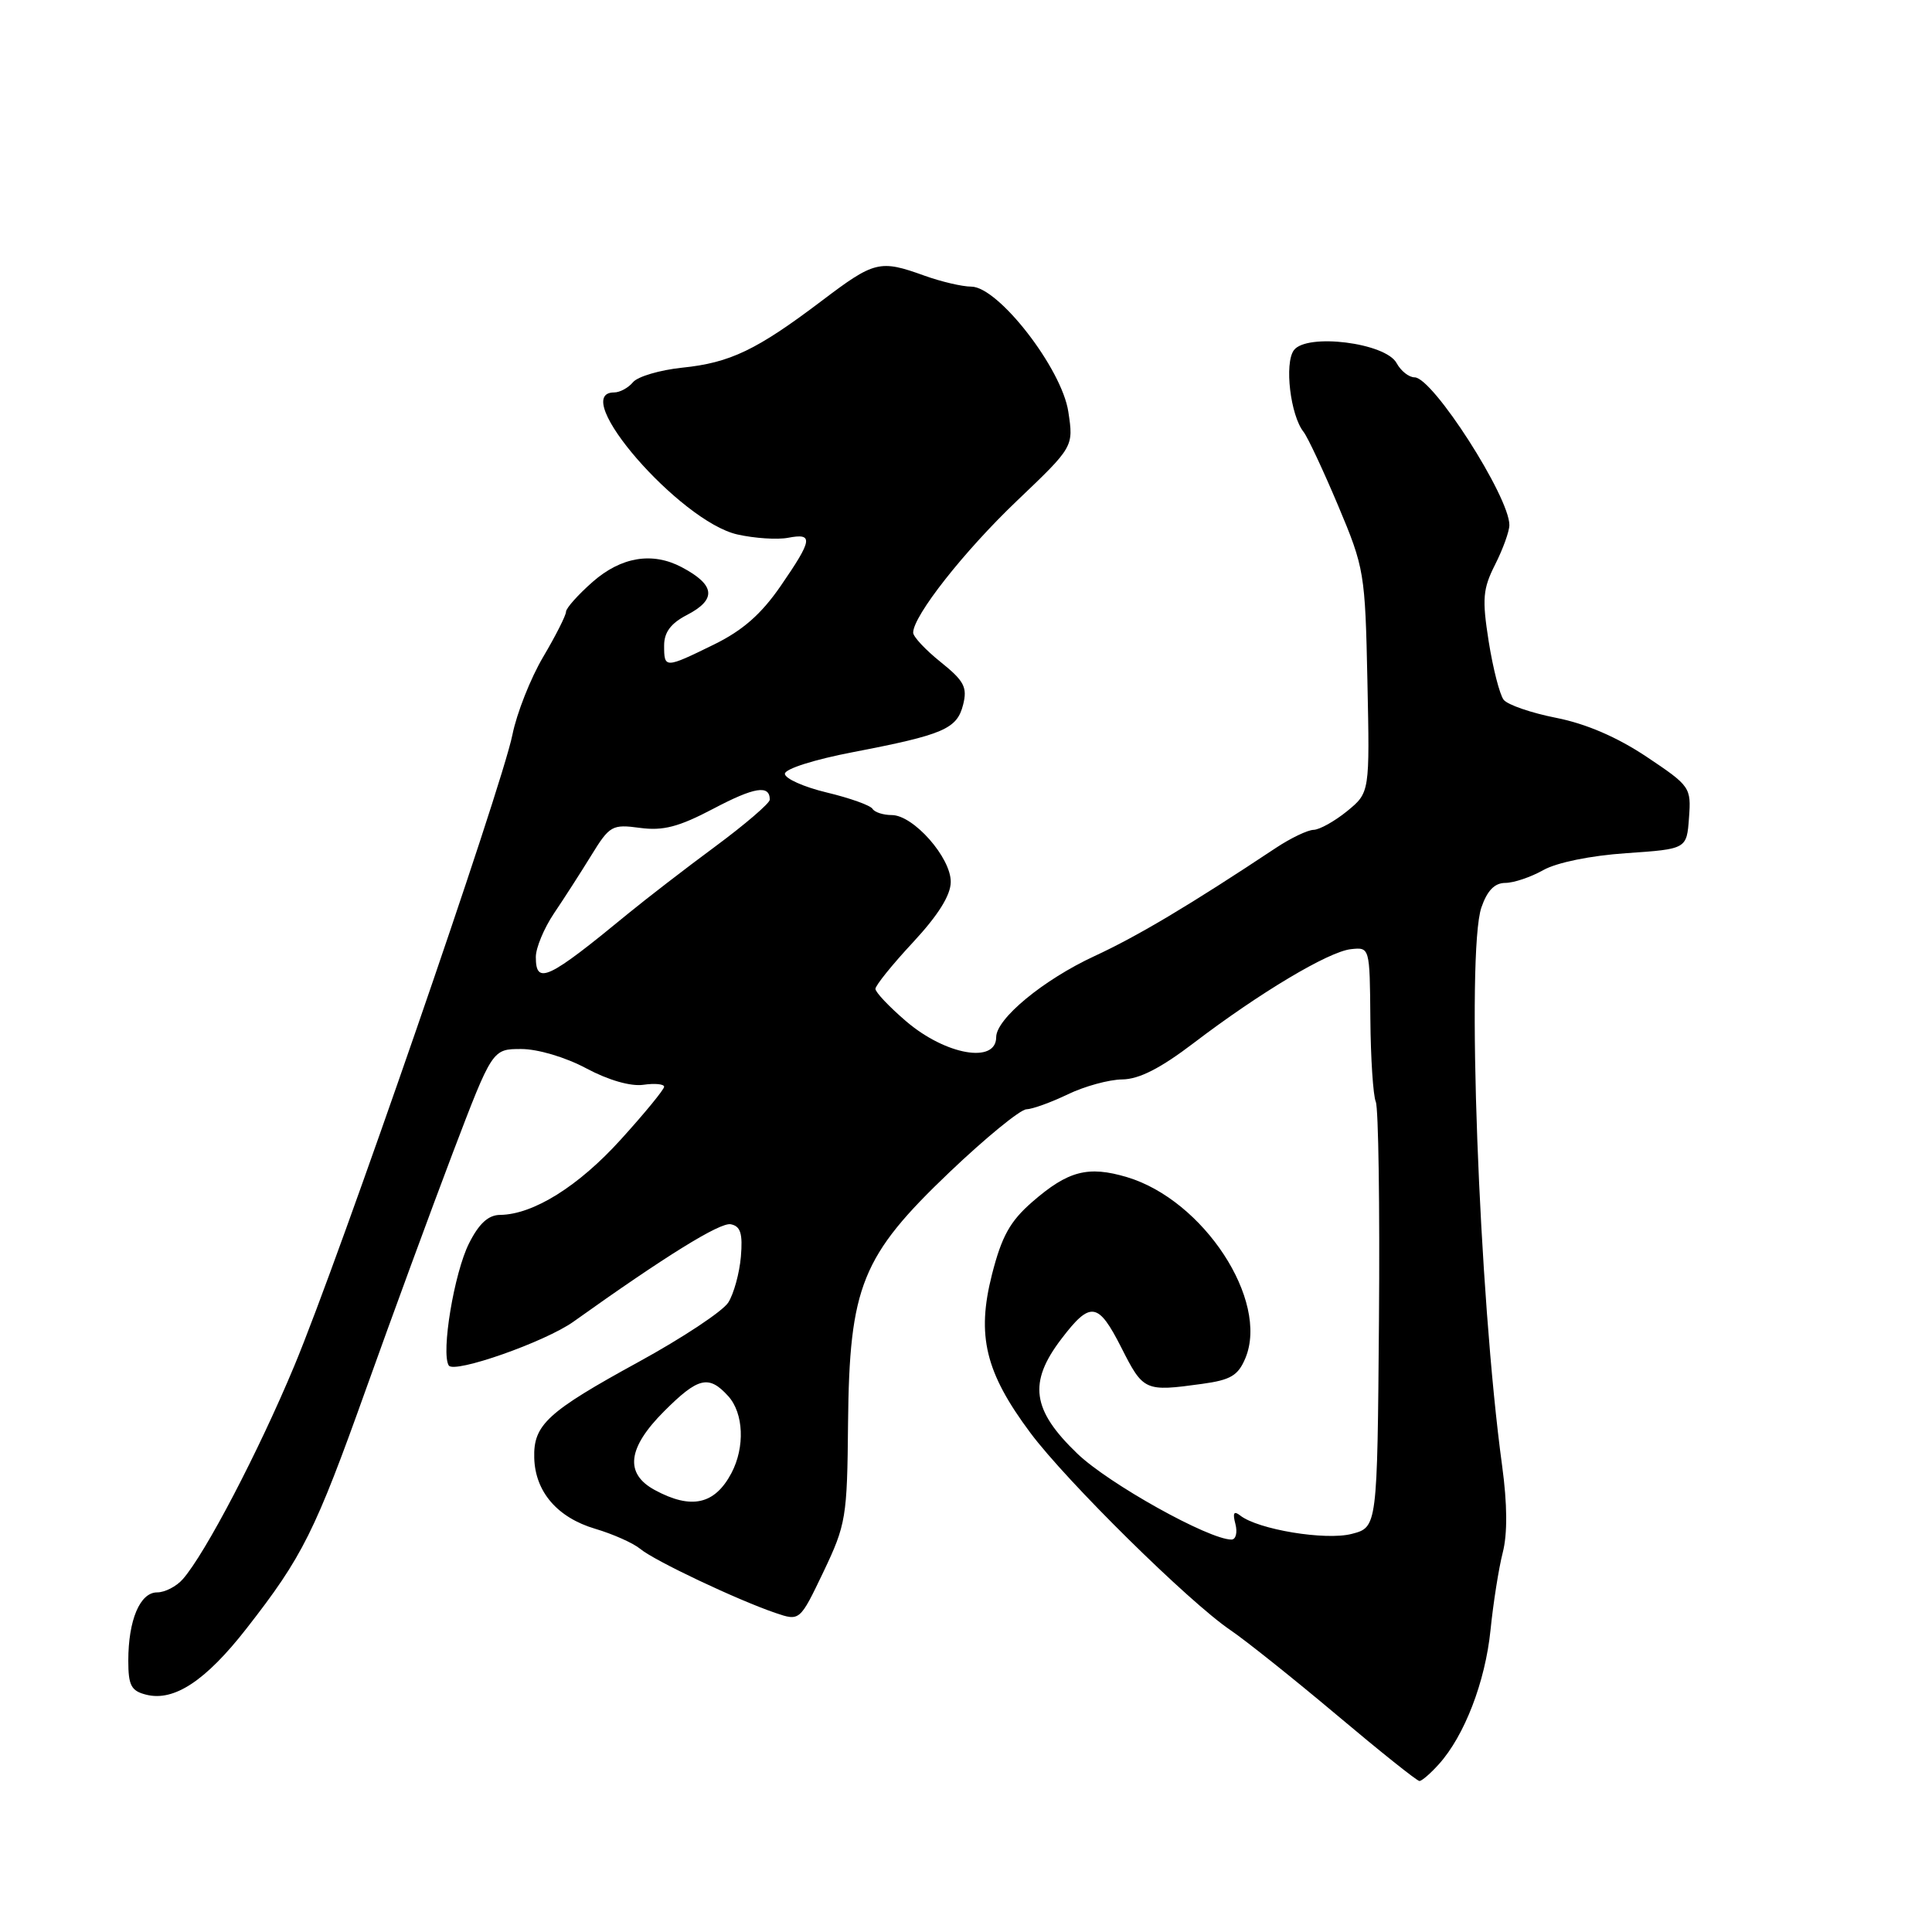 <?xml version="1.0" encoding="UTF-8" standalone="no"?>
<!DOCTYPE svg PUBLIC "-//W3C//DTD SVG 1.1//EN" "http://www.w3.org/Graphics/SVG/1.1/DTD/svg11.dtd" >
<svg xmlns="http://www.w3.org/2000/svg" xmlns:xlink="http://www.w3.org/1999/xlink" version="1.1" viewBox="0 0 256 256">
 <g >
 <path fill="currentColor"
d=" M 190.67 233.75 C 194.05 229.99 196.80 222.86 197.50 216.00 C 197.86 212.43 198.59 207.80 199.12 205.73 C 199.76 203.25 199.73 199.31 199.04 194.23 C 195.95 171.59 194.27 126.19 196.29 120.25 C 197.06 118.01 198.04 117.00 199.45 116.99 C 200.58 116.99 202.85 116.22 204.50 115.29 C 206.28 114.29 210.76 113.37 215.50 113.05 C 223.50 112.50 223.50 112.50 223.80 108.37 C 224.10 104.33 223.97 104.15 218.17 100.27 C 214.27 97.67 210.16 95.90 206.21 95.12 C 202.90 94.47 199.76 93.39 199.24 92.72 C 198.72 92.05 197.83 88.58 197.26 85.00 C 196.37 79.33 196.48 78.03 198.12 74.79 C 199.15 72.75 200.00 70.40 200.00 69.57 C 200.00 65.82 189.85 50.00 187.44 50.00 C 186.69 50.00 185.62 49.15 185.06 48.12 C 183.62 45.42 173.13 44.11 171.44 46.41 C 170.17 48.15 170.98 55.03 172.73 57.23 C 173.28 57.93 175.34 62.33 177.31 67.00 C 180.79 75.27 180.89 75.90 181.19 90.26 C 181.50 105.02 181.50 105.02 178.50 107.48 C 176.85 108.82 174.85 109.94 174.05 109.96 C 173.26 109.98 171.01 111.06 169.05 112.36 C 157.68 119.91 150.77 124.03 145.00 126.70 C 138.25 129.83 132.00 134.99 132.00 137.43 C 132.00 140.98 125.29 139.80 120.06 135.32 C 117.83 133.41 116.00 131.48 116.00 131.03 C 116.00 130.58 118.24 127.80 120.98 124.86 C 124.32 121.26 125.97 118.63 125.98 116.86 C 126.00 113.63 121.03 108.00 118.16 108.00 C 117.04 108.00 115.89 107.63 115.61 107.17 C 115.32 106.71 112.60 105.74 109.55 105.01 C 106.50 104.28 104.00 103.16 104.00 102.53 C 104.00 101.88 107.92 100.64 113.04 99.66 C 125.04 97.35 126.81 96.59 127.62 93.37 C 128.20 91.07 127.75 90.22 124.65 87.73 C 122.64 86.12 121.00 84.37 121.00 83.83 C 121.00 81.61 127.75 73.03 134.76 66.35 C 142.26 59.20 142.26 59.20 141.56 54.57 C 140.71 48.86 132.30 38.01 128.71 37.98 C 127.50 37.98 124.70 37.32 122.50 36.53 C 116.58 34.39 115.87 34.57 108.90 39.85 C 100.27 46.38 96.75 48.07 90.39 48.72 C 87.44 49.03 84.51 49.89 83.88 50.64 C 83.26 51.39 82.14 52.00 81.38 52.00 C 75.24 52.00 90.09 69.11 97.71 70.82 C 99.98 71.33 103.00 71.53 104.42 71.26 C 107.82 70.61 107.68 71.49 103.44 77.65 C 100.86 81.39 98.41 83.54 94.59 85.41 C 88.10 88.59 88.00 88.59 88.00 85.53 C 88.00 83.79 88.89 82.59 91.00 81.50 C 95.00 79.43 94.79 77.51 90.32 75.15 C 86.43 73.10 82.31 73.79 78.53 77.10 C 76.59 78.81 75.00 80.59 75.00 81.06 C 75.00 81.53 73.64 84.23 71.97 87.05 C 70.30 89.88 68.47 94.51 67.90 97.35 C 66.48 104.41 44.91 166.84 38.99 181.00 C 34.25 192.37 27.20 205.86 24.22 209.25 C 23.38 210.21 21.85 211.00 20.82 211.00 C 18.55 211.00 17.00 214.67 17.00 220.05 C 17.00 223.34 17.38 224.06 19.39 224.56 C 23.07 225.48 27.26 222.71 32.66 215.79 C 40.11 206.25 41.75 202.95 48.52 184.00 C 51.96 174.38 57.13 160.31 60.00 152.75 C 65.24 139.00 65.24 139.00 69.07 139.00 C 71.26 139.00 74.94 140.09 77.70 141.57 C 80.62 143.13 83.58 143.98 85.25 143.74 C 86.76 143.52 88.00 143.64 88.00 144.00 C 88.00 144.36 85.43 147.50 82.28 150.97 C 76.66 157.19 70.66 160.93 66.27 160.98 C 64.71 160.99 63.47 162.12 62.15 164.75 C 60.18 168.65 58.42 179.25 59.46 180.93 C 60.15 182.05 72.24 177.81 76.00 175.12 C 88.13 166.46 95.42 161.94 96.83 162.22 C 98.13 162.48 98.43 163.44 98.17 166.53 C 97.98 168.71 97.23 171.44 96.50 172.59 C 95.76 173.75 90.43 177.28 84.64 180.45 C 72.53 187.08 70.66 188.79 70.79 193.18 C 70.91 197.67 73.86 201.09 78.86 202.57 C 81.23 203.27 83.91 204.47 84.83 205.23 C 86.68 206.79 97.70 212.00 102.74 213.72 C 105.98 214.82 105.98 214.82 109.12 208.26 C 112.10 202.00 112.26 201.08 112.37 188.60 C 112.55 170.42 114.16 166.43 125.87 155.27 C 130.62 150.75 135.18 147.02 136.00 146.99 C 136.82 146.96 139.30 146.06 141.50 145.00 C 143.70 143.94 146.94 143.05 148.69 143.03 C 150.93 143.01 153.77 141.56 158.19 138.19 C 166.95 131.52 176.03 126.10 179.00 125.77 C 181.50 125.50 181.50 125.50 181.58 135.00 C 181.62 140.22 181.95 145.18 182.30 146.00 C 182.65 146.82 182.84 159.85 182.72 174.94 C 182.50 202.37 182.50 202.37 179.11 203.25 C 175.64 204.15 166.68 202.67 164.33 200.81 C 163.49 200.15 163.31 200.47 163.70 201.94 C 163.99 203.07 163.76 204.00 163.17 204.00 C 160.18 204.00 146.90 196.60 142.75 192.61 C 136.73 186.83 136.22 183.20 140.64 177.41 C 144.49 172.36 145.51 172.51 148.58 178.56 C 151.50 184.33 151.68 184.42 159.29 183.37 C 163.08 182.85 164.06 182.27 165.03 179.94 C 168.18 172.31 159.48 159.02 149.34 155.98 C 144.18 154.44 141.53 155.13 136.78 159.26 C 133.83 161.83 132.73 163.82 131.44 168.88 C 129.38 176.99 130.56 181.85 136.53 189.86 C 141.34 196.30 157.53 212.27 163.04 216.00 C 165.07 217.38 171.40 222.43 177.12 227.24 C 182.83 232.05 187.76 235.99 188.08 235.99 C 188.39 236.00 189.56 234.99 190.67 233.75 Z  M 86.75 197.43 C 82.74 195.25 83.15 191.85 88.00 187.00 C 92.52 182.48 93.92 182.15 96.50 185.00 C 98.54 187.26 98.73 191.75 96.92 195.19 C 94.71 199.37 91.60 200.06 86.75 197.43 Z  M 71.00 126.80 C 71.00 125.60 72.08 123.01 73.39 121.05 C 74.71 119.10 76.94 115.63 78.35 113.34 C 80.78 109.39 81.11 109.20 84.81 109.70 C 87.87 110.11 89.94 109.57 94.52 107.16 C 99.98 104.28 102.00 103.96 102.00 105.96 C 102.00 106.43 98.75 109.22 94.78 112.16 C 90.81 115.09 85.65 119.08 83.30 121.00 C 72.56 129.84 71.00 130.57 71.00 126.80 Z "/>
</g>
</svg>
